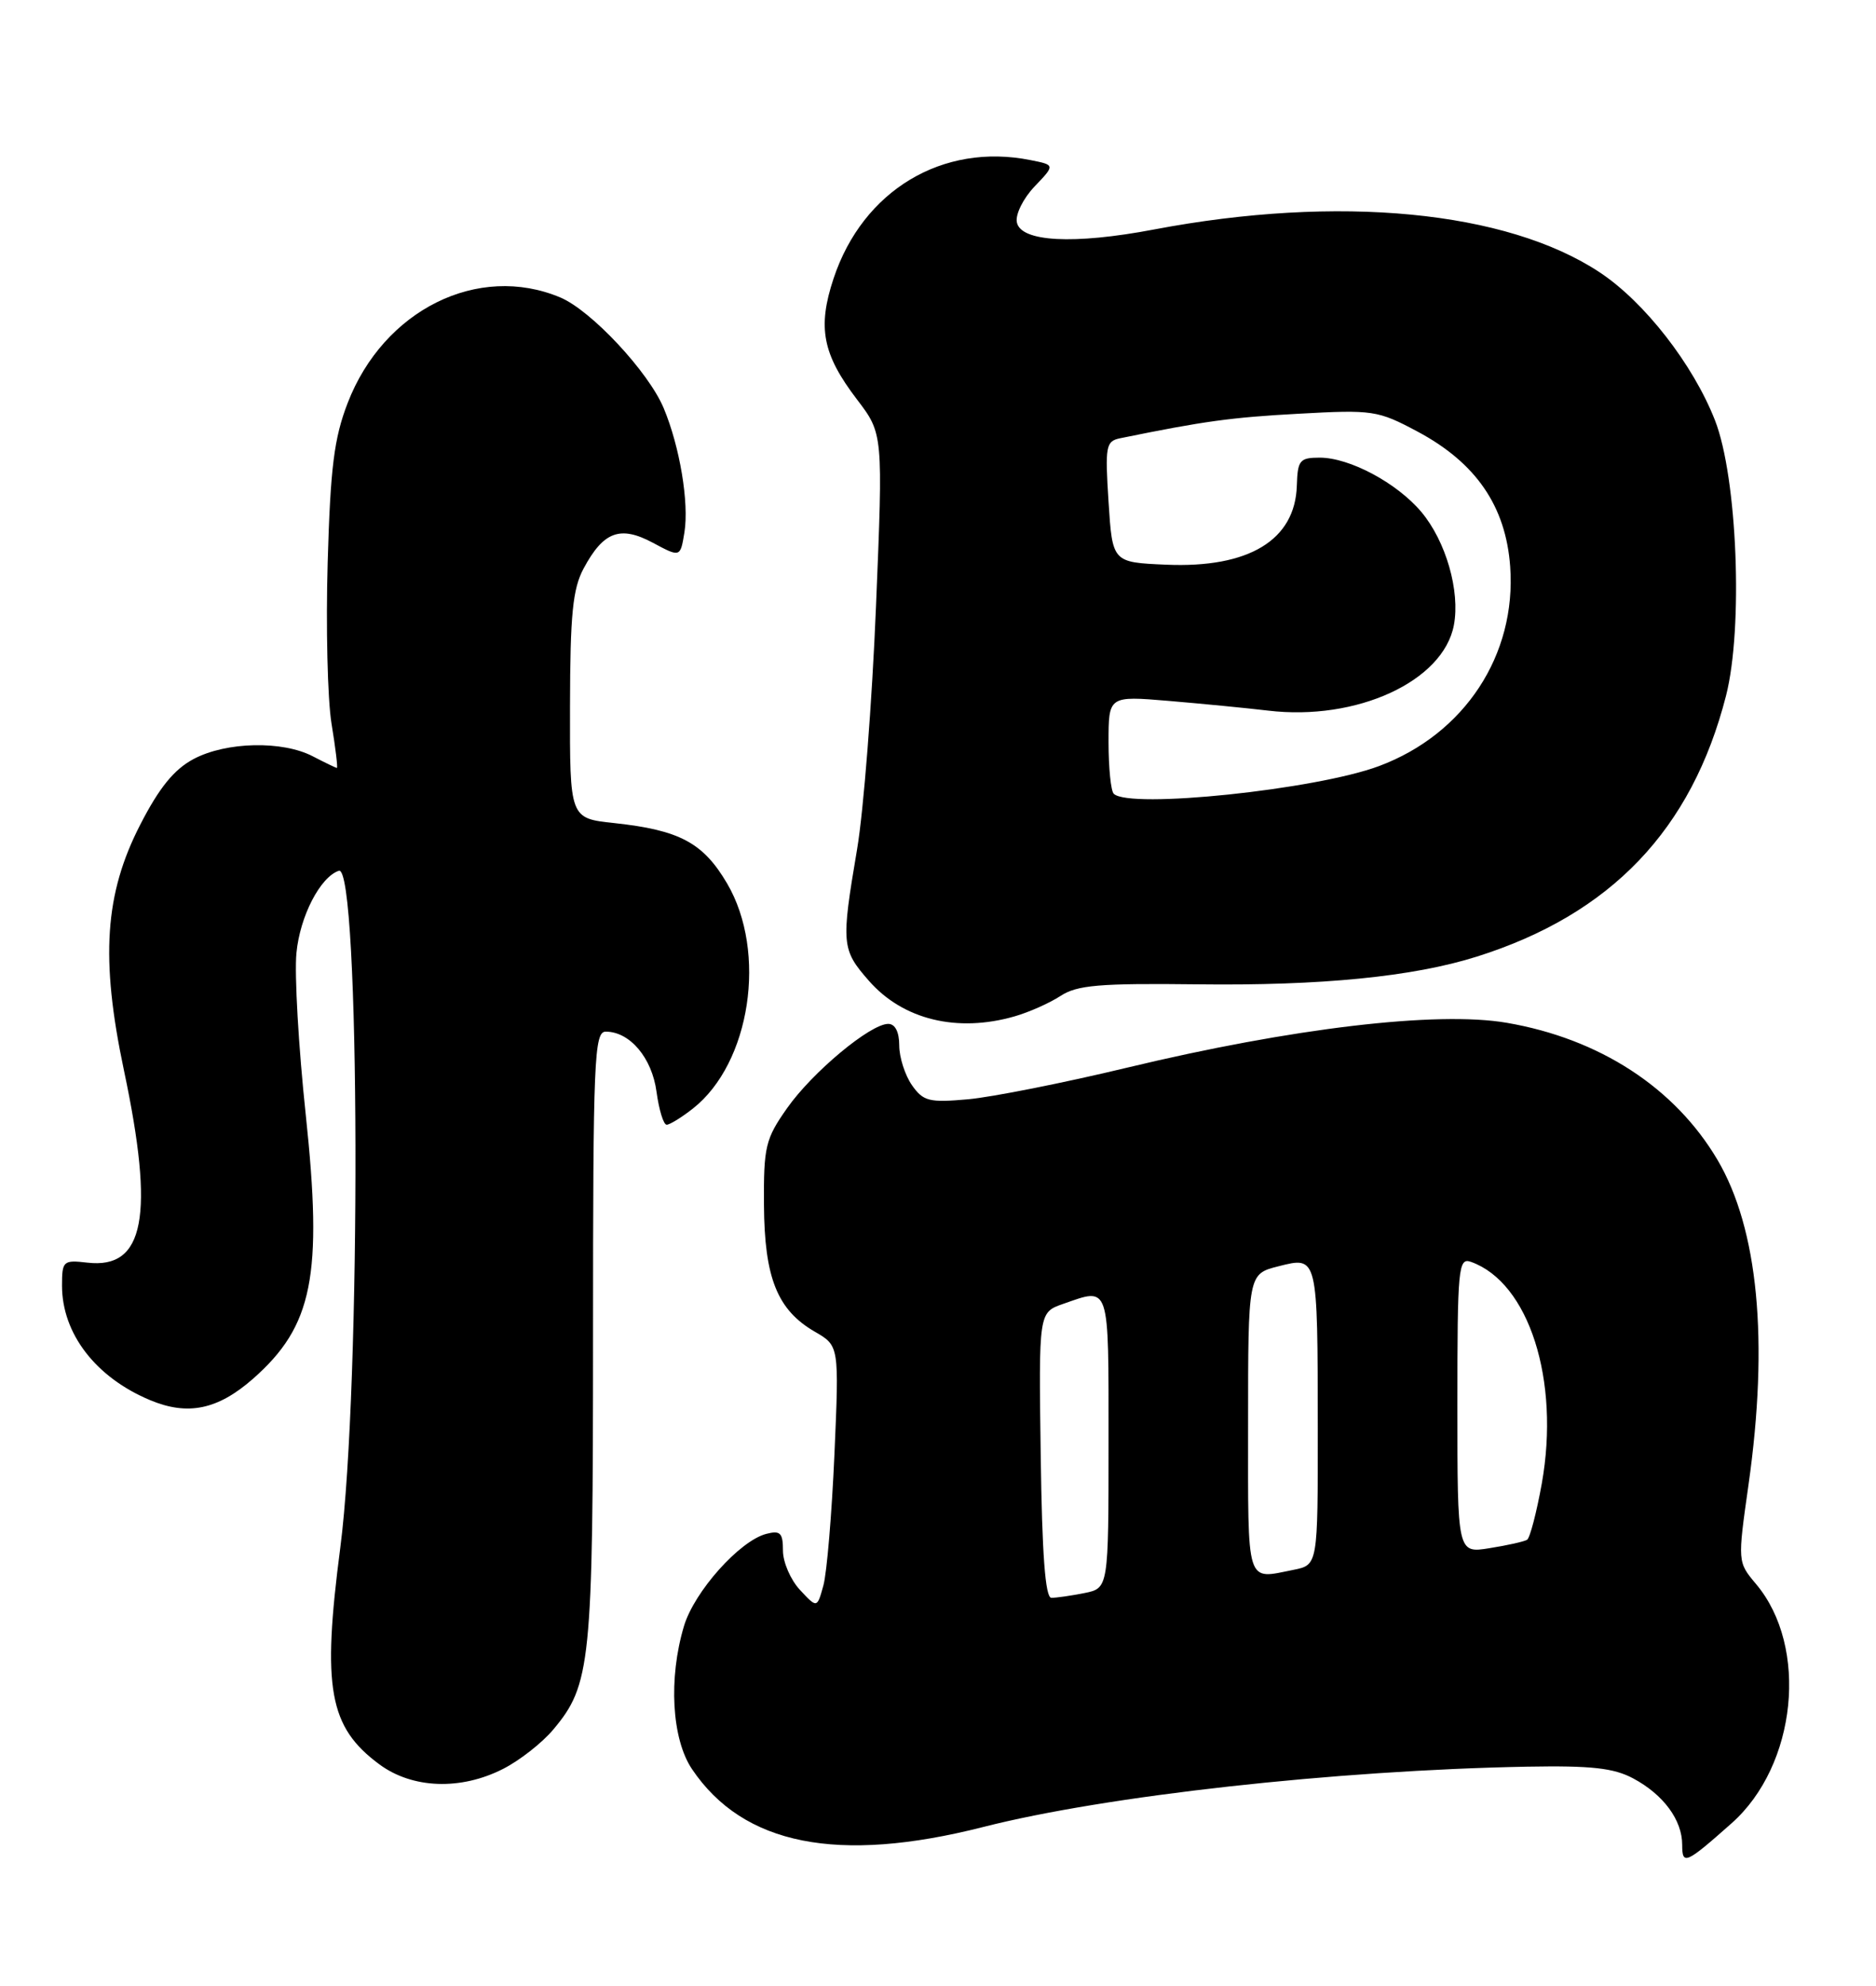 <?xml version="1.0" encoding="UTF-8" standalone="no"?>
<!DOCTYPE svg PUBLIC "-//W3C//DTD SVG 1.1//EN" "http://www.w3.org/Graphics/SVG/1.1/DTD/svg11.dtd" >
<svg xmlns="http://www.w3.org/2000/svg" xmlns:xlink="http://www.w3.org/1999/xlink" version="1.1" viewBox="0 0 242 256">
 <g >
 <path fill="currentColor"
d=" M 223.38 235.05 C 231.78 227.60 233.35 212.32 226.53 204.22 C 224.14 201.38 224.14 201.38 225.55 191.44 C 228.19 172.85 226.80 158.41 221.54 149.51 C 216.04 140.22 206.33 133.91 194.37 131.86 C 185.40 130.32 166.68 132.53 145.41 137.64 C 137.21 139.61 127.97 141.44 124.88 141.72 C 119.84 142.17 119.10 141.98 117.63 139.89 C 116.74 138.60 116.00 136.31 116.00 134.78 C 116.00 133.04 115.47 132.00 114.58 132.00 C 112.27 132.00 104.79 138.23 101.53 142.87 C 98.74 146.83 98.50 147.83 98.55 155.34 C 98.61 164.75 100.27 168.89 105.12 171.69 C 108.25 173.50 108.25 173.50 107.64 187.50 C 107.30 195.20 106.66 202.81 106.21 204.42 C 105.40 207.34 105.40 207.34 103.20 204.98 C 101.99 203.69 101.00 201.40 101.00 199.91 C 101.00 197.61 100.66 197.28 98.84 197.75 C 95.40 198.65 89.56 205.19 88.23 209.64 C 86.21 216.38 86.65 224.19 89.27 228.08 C 95.88 237.88 108.08 240.30 126.82 235.54 C 142.68 231.50 172.31 228.22 197.00 227.76 C 205.27 227.61 208.18 227.93 210.69 229.28 C 214.59 231.37 217.00 234.64 217.00 237.84 C 217.00 240.50 217.45 240.31 223.38 235.05 Z  M 64.91 228.04 C 67.02 226.97 69.92 224.70 71.35 223.00 C 76.22 217.21 76.50 214.46 76.50 172.25 C 76.50 136.55 76.65 133.00 78.14 133.00 C 81.25 133.00 84.11 136.38 84.69 140.76 C 85.01 143.09 85.59 145.00 86.00 145.00 C 86.40 145.00 87.93 144.06 89.39 142.91 C 96.82 137.06 98.99 122.74 93.79 113.89 C 90.70 108.64 87.67 107.02 79.22 106.11 C 73.50 105.50 73.50 105.50 73.53 91.00 C 73.55 79.20 73.88 75.90 75.29 73.28 C 77.85 68.51 80.01 67.72 84.23 69.98 C 87.76 71.87 87.76 71.87 88.29 68.63 C 88.90 64.82 87.70 57.61 85.62 52.63 C 83.66 47.94 76.27 40.03 72.28 38.35 C 61.69 33.90 49.49 39.94 44.85 51.95 C 43.10 56.48 42.62 60.26 42.27 72.50 C 42.03 80.75 42.25 90.09 42.76 93.25 C 43.28 96.41 43.59 99.00 43.46 99.00 C 43.33 99.00 41.94 98.33 40.36 97.51 C 36.44 95.46 29.18 95.62 24.98 97.85 C 22.47 99.18 20.55 101.53 18.10 106.30 C 13.49 115.25 12.94 123.56 15.99 138.00 C 19.96 156.77 18.65 163.64 11.27 162.78 C 8.15 162.42 8.00 162.56 8.00 165.75 C 8.00 171.93 12.35 177.58 19.37 180.51 C 24.23 182.54 28.09 181.74 32.63 177.76 C 40.36 170.96 41.65 164.52 39.44 143.70 C 38.51 135.00 37.97 125.62 38.24 122.86 C 38.69 118.13 41.31 113.06 43.71 112.26 C 46.46 111.35 46.61 178.75 43.90 199.50 C 41.53 217.65 42.43 222.66 48.95 227.47 C 53.21 230.61 59.45 230.83 64.91 228.04 Z  M 130.88 131.03 C 132.73 130.50 135.39 129.32 136.80 128.40 C 138.93 127.00 141.81 126.75 154.43 126.90 C 170.40 127.10 182.29 125.92 190.50 123.33 C 207.80 117.88 218.23 106.97 222.65 89.71 C 224.89 80.97 224.11 61.54 221.23 54.19 C 218.40 46.97 212.15 38.95 206.37 35.12 C 194.33 27.15 172.68 25.07 148.84 29.59 C 138.51 31.55 131.65 31.19 131.17 28.65 C 130.97 27.63 132.01 25.56 133.46 24.04 C 136.11 21.27 136.11 21.27 132.93 20.64 C 121.59 18.37 111.30 24.55 107.53 35.90 C 105.43 42.22 106.10 45.67 110.55 51.50 C 113.92 55.92 113.92 55.92 113.00 78.21 C 112.50 90.47 111.40 104.55 110.56 109.50 C 108.49 121.72 108.55 122.42 112.10 126.46 C 116.49 131.46 123.47 133.16 130.88 131.03 Z  M 134.25 187.59 C 133.99 169.20 133.99 169.20 137.14 168.10 C 143.22 165.98 143.00 165.31 143.00 185.88 C 143.00 204.75 143.00 204.75 139.88 205.38 C 138.16 205.72 136.24 206.00 135.62 205.99 C 134.84 205.98 134.42 200.39 134.25 187.59 Z  M 161.00 183.62 C 161.00 164.24 161.00 164.24 164.92 163.25 C 170.00 161.96 169.97 161.85 169.99 184.12 C 170.00 201.75 170.00 201.75 166.88 202.38 C 160.66 203.62 161.00 204.69 161.00 183.62 Z  M 188.00 181.16 C 188.00 163.40 188.12 162.11 189.75 162.68 C 197.23 165.34 201.26 177.94 198.89 191.25 C 198.21 195.01 197.36 198.28 196.99 198.51 C 196.61 198.74 194.44 199.23 192.15 199.59 C 188.00 200.26 188.00 200.26 188.00 181.16 Z  M 143.67 102.33 C 143.30 101.97 143.00 98.98 143.00 95.69 C 143.00 89.71 143.00 89.71 150.75 90.36 C 155.01 90.72 160.78 91.28 163.56 91.61 C 175.01 92.98 186.19 87.84 187.55 80.58 C 188.37 76.20 186.52 69.78 183.35 66.00 C 180.20 62.26 174.10 59.00 170.24 59.00 C 167.66 59.00 167.39 59.34 167.29 62.58 C 167.09 69.63 161.10 73.26 150.42 72.80 C 143.50 72.50 143.50 72.50 143.00 64.70 C 142.54 57.50 142.65 56.88 144.50 56.50 C 155.27 54.30 158.82 53.81 167.50 53.34 C 177.10 52.81 177.72 52.90 182.86 55.64 C 190.40 59.66 194.25 65.26 194.81 73.05 C 195.63 84.44 188.93 94.64 177.90 98.76 C 169.78 101.80 145.65 104.32 143.67 102.33 Z "/>
</g>
</svg>